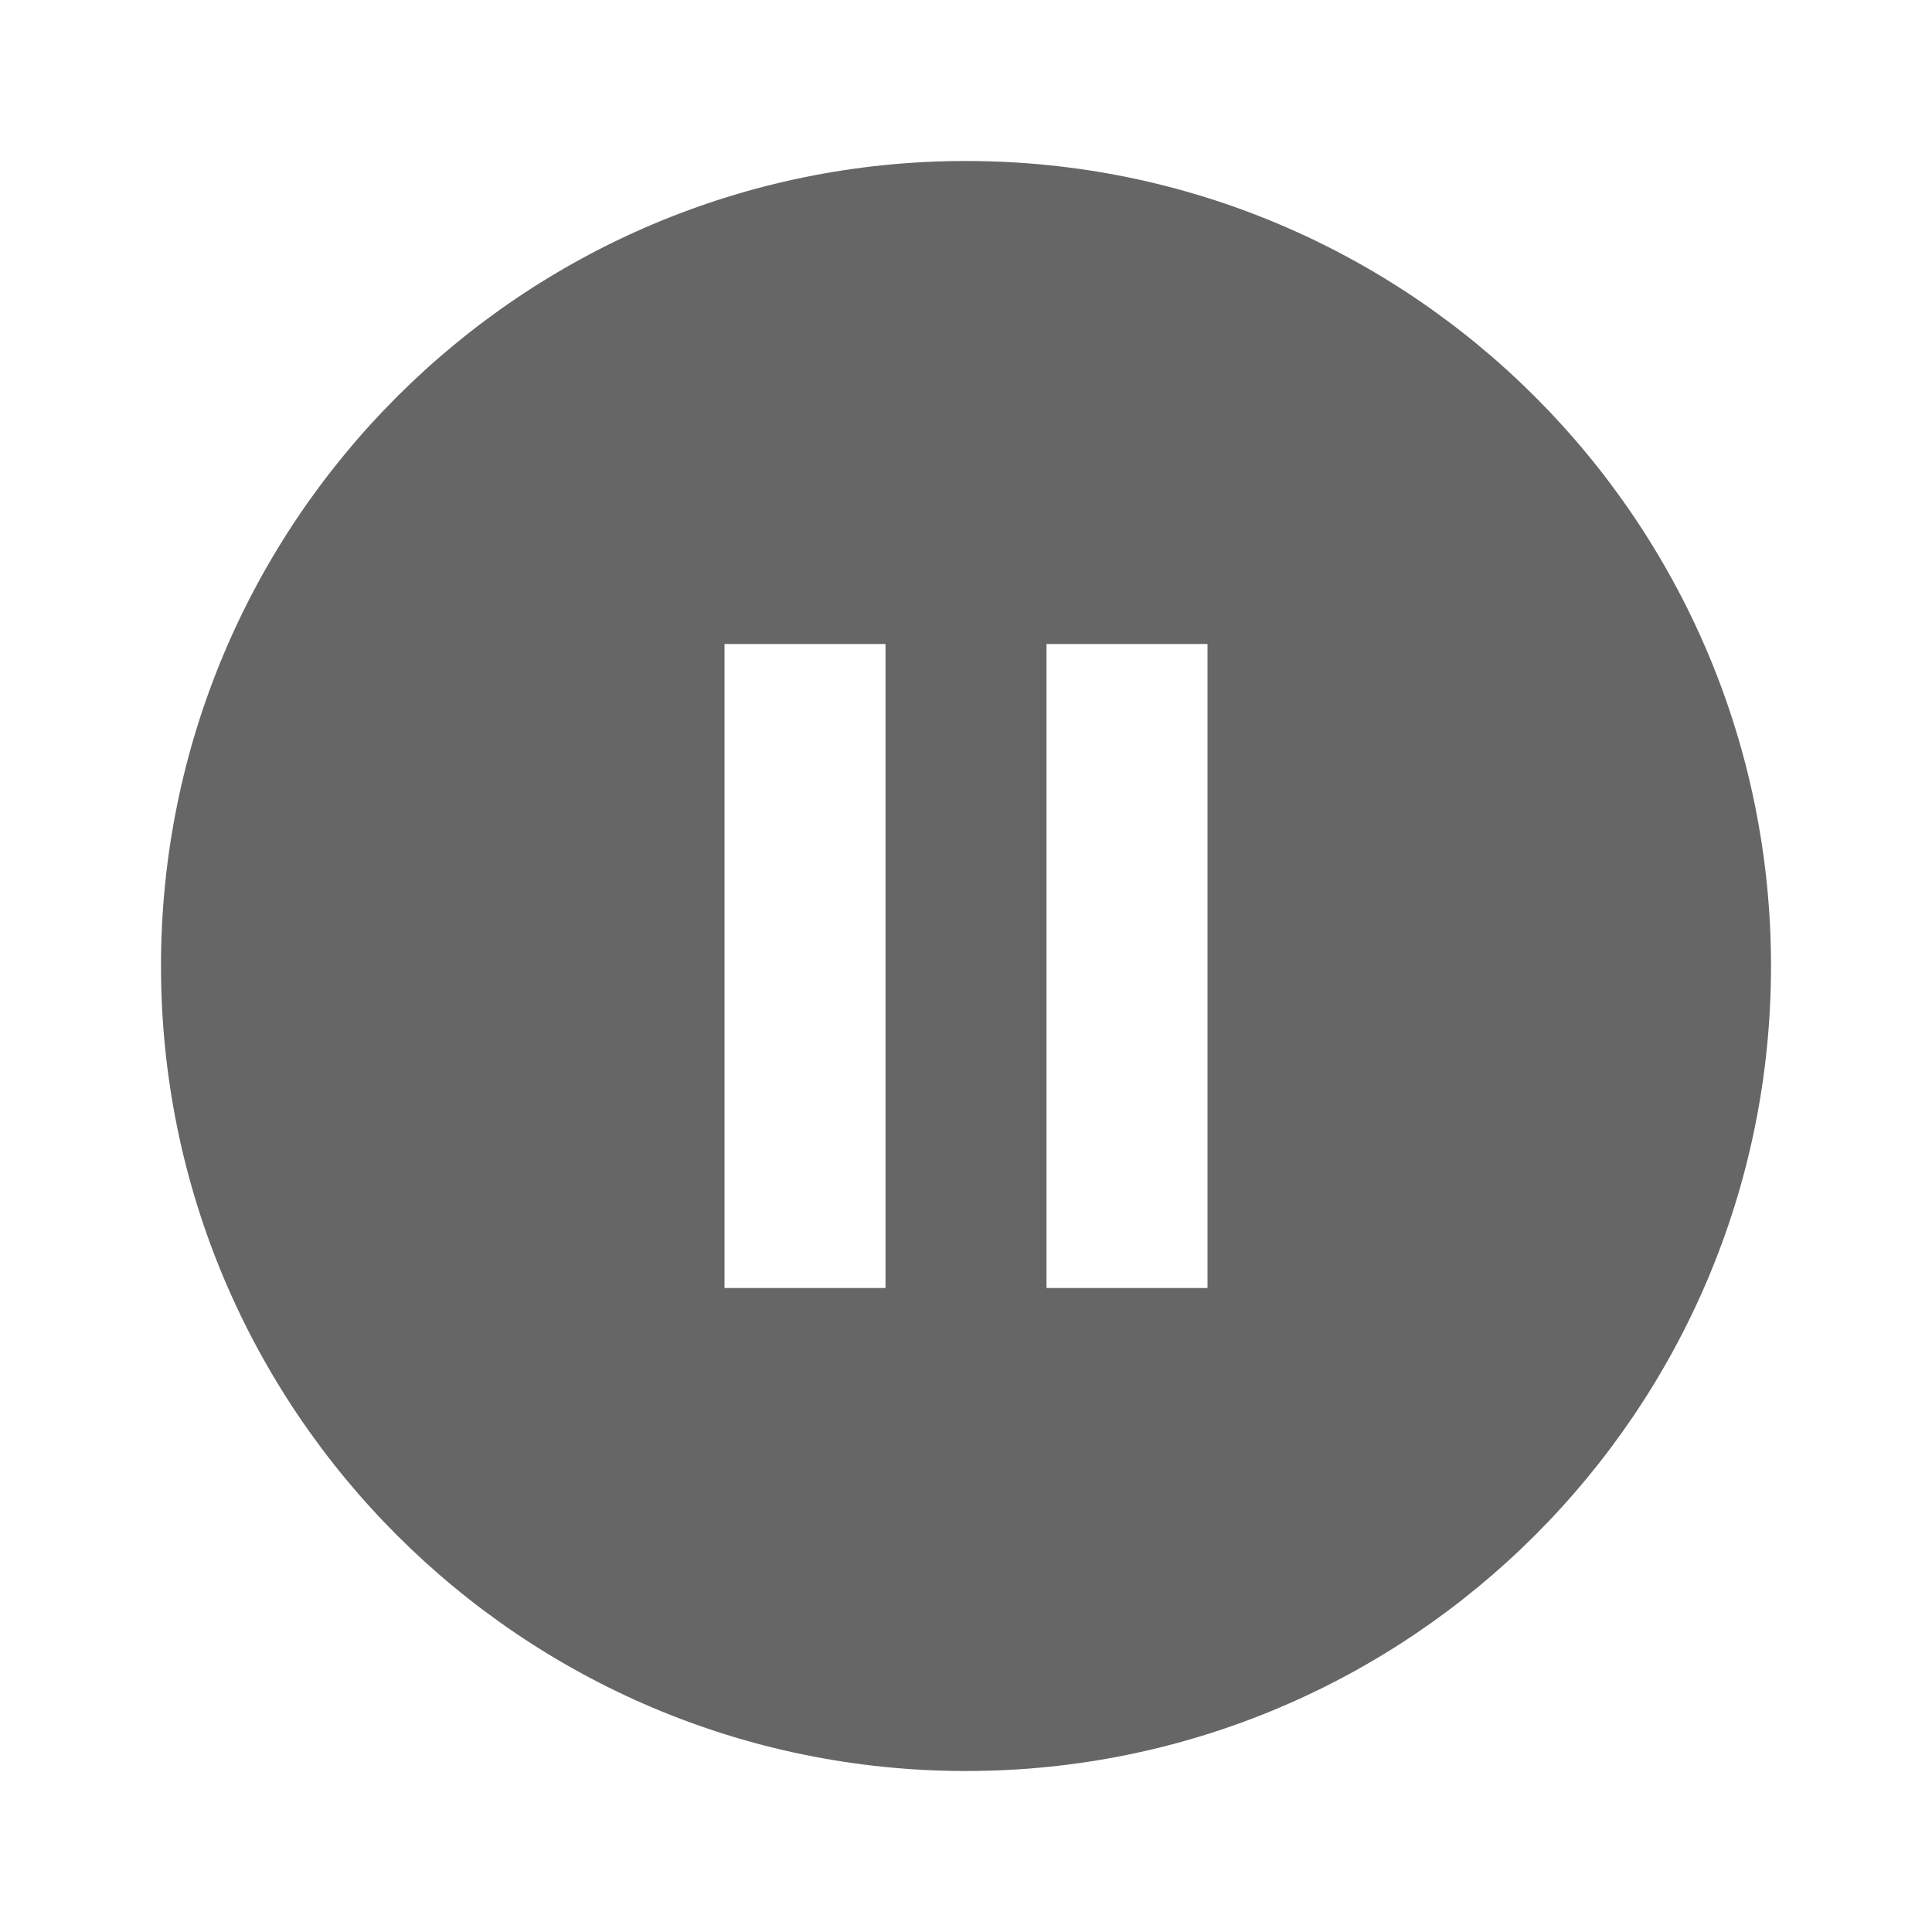 <svg width="70" height="70" viewBox="0 0 70 70" fill="none" xmlns="http://www.w3.org/2000/svg">
<path d="M35 5.833C18.9 5.833 5.833 18.9 5.833 35C5.833 51.1 18.9 64.167 35 64.167C51.1 64.167 64.167 51.1 64.167 35C64.167 18.9 51.1 5.833 35 5.833ZM32.084 46.667H26.25V23.333H32.084V46.667ZM43.75 46.667H37.917V23.333H43.75V46.667Z" fill="black" fill-opacity="0.6"/>
</svg>
